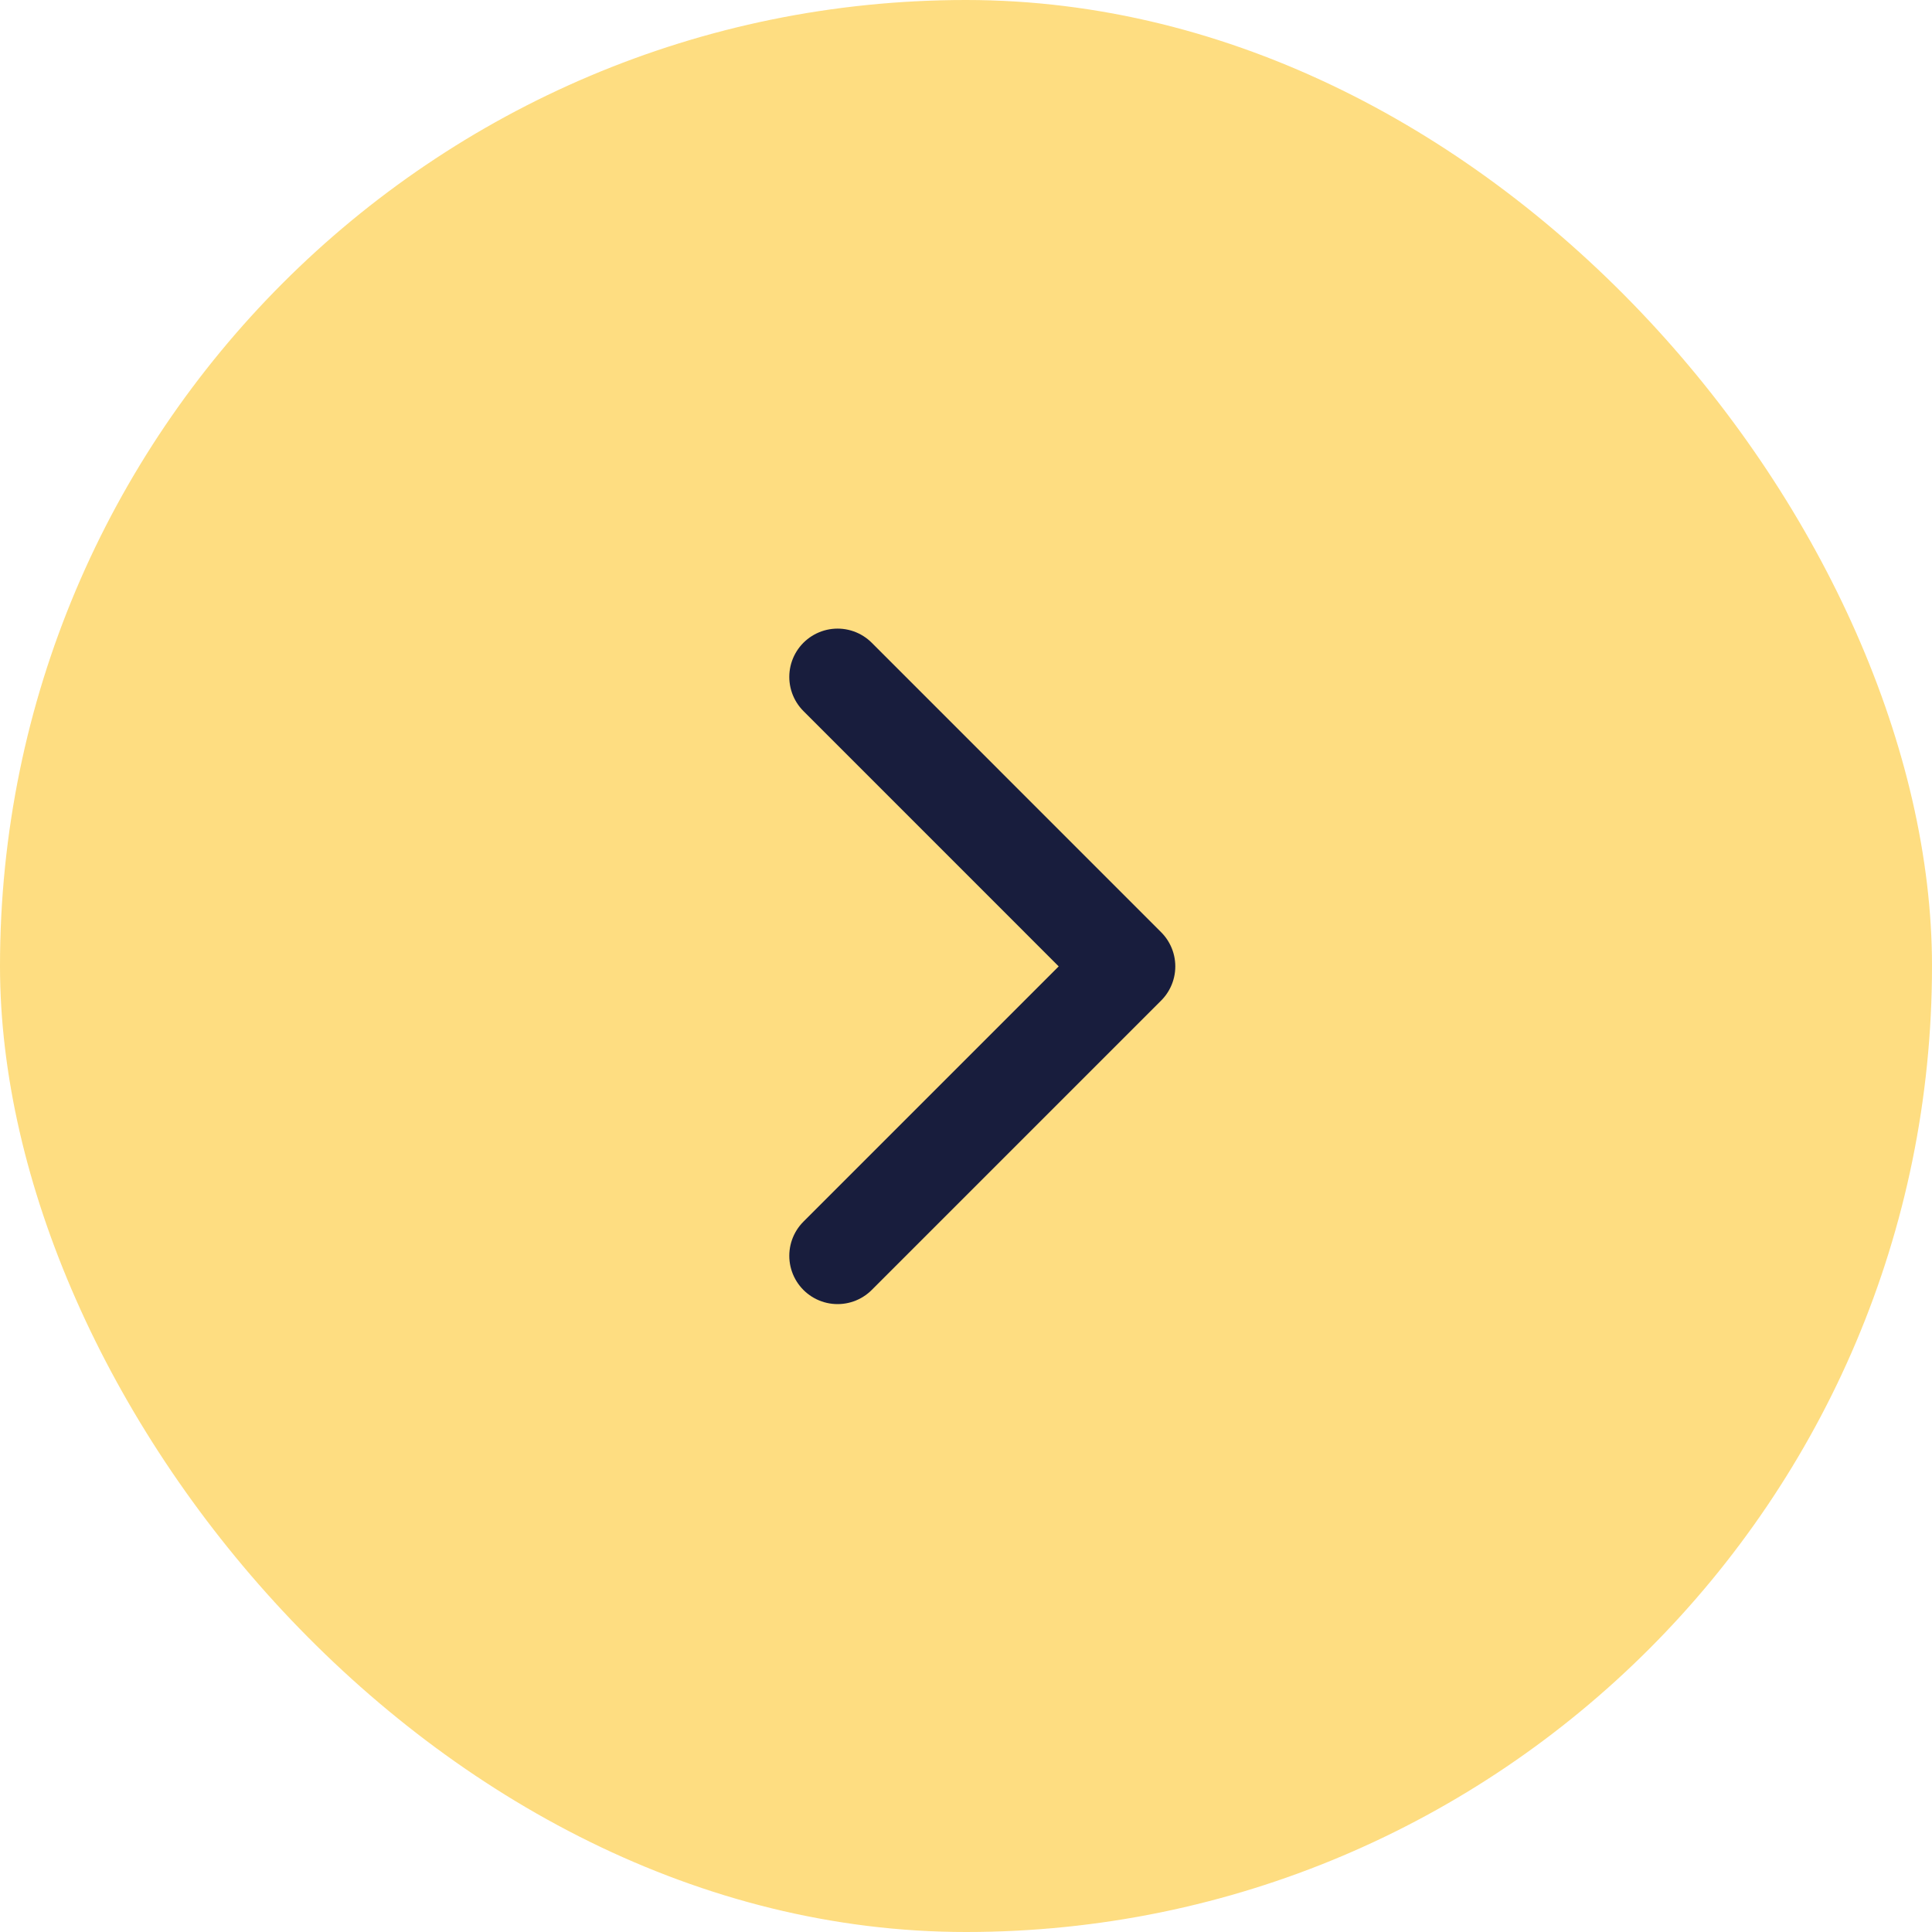 <svg xmlns="http://www.w3.org/2000/svg" width="30" height="30" viewBox="0 0 30 30">
  <g id="Group_926" data-name="Group 926" transform="translate(-298 -131)">
    <rect id="Rectangle_37" data-name="Rectangle 37" width="30" height="30" rx="15" transform="translate(328 161) rotate(180)" fill="#fec62d" opacity="0.6"/>
    <path id="Icon_feather-chevron-left" data-name="Icon feather-chevron-left" d="M17.994,17.989,13.5,13.494,17.994,9" transform="translate(329 159.5) rotate(180)" fill="none" stroke="#181d3d" stroke-linecap="round" stroke-linejoin="round" stroke-width="1.5"/>
  </g>
</svg>
